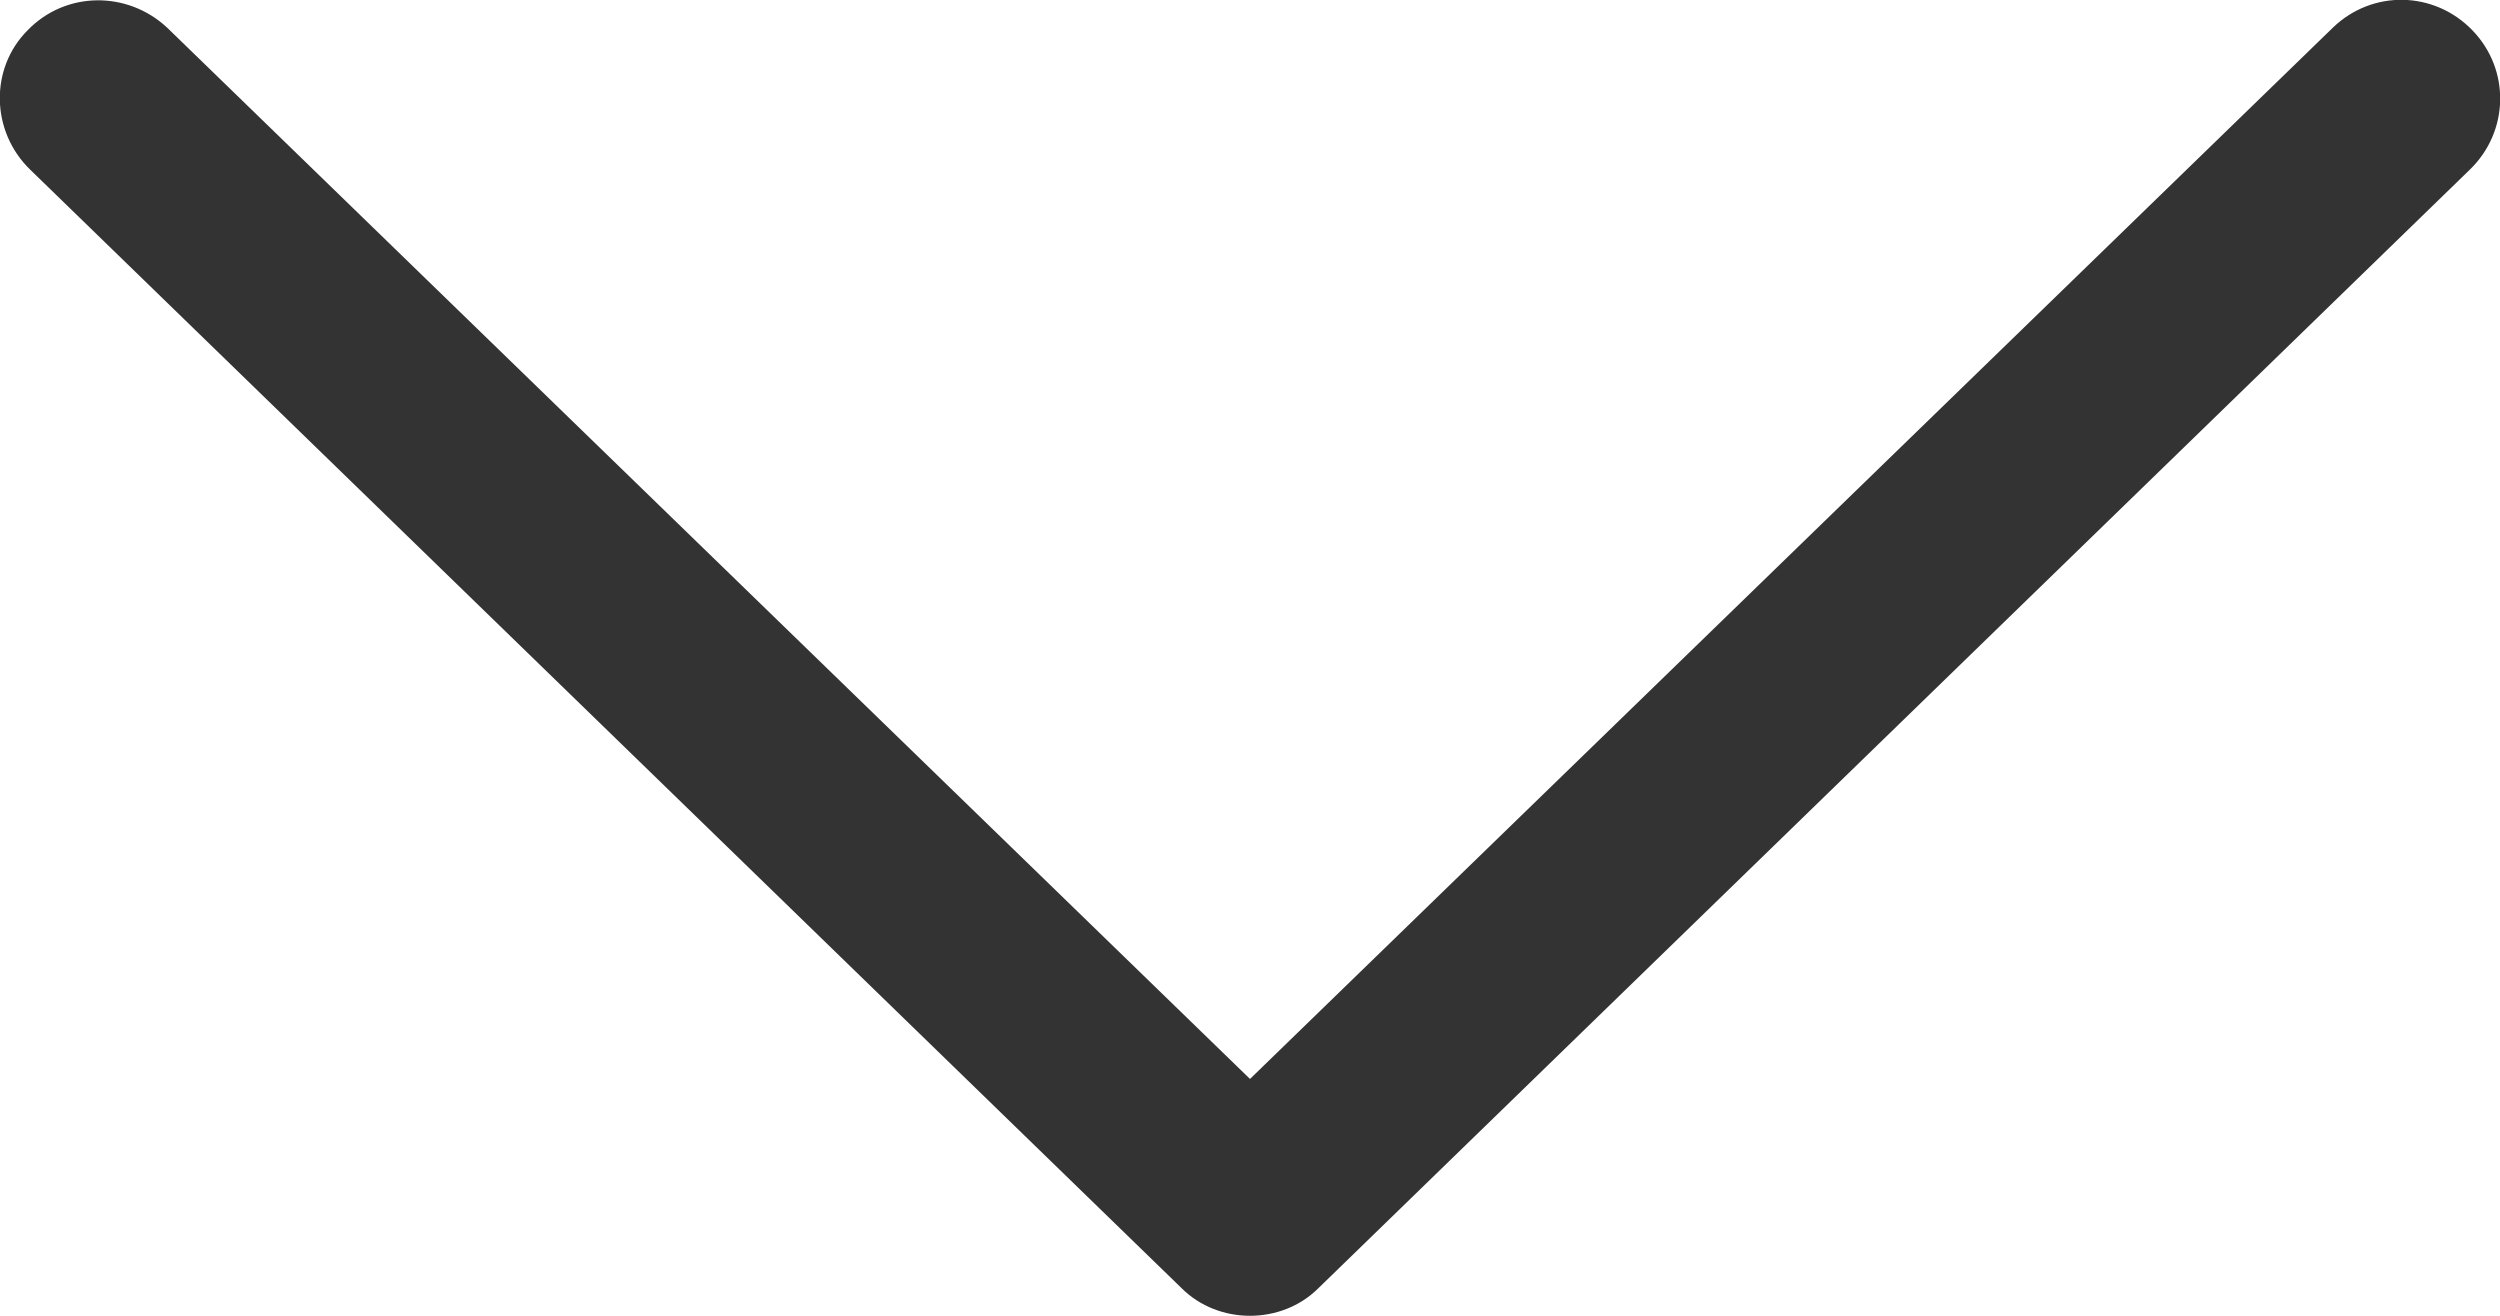 <?xml version="1.0" encoding="utf-8"?>
<!-- Generator: Adobe Illustrator 27.9.0, SVG Export Plug-In . SVG Version: 6.00 Build 0)  -->
<svg version="1.1" id="레이어_1" xmlns="http://www.w3.org/2000/svg" xmlns:xlink="http://www.w3.org/1999/xlink" x="0px"
	 y="0px" width="19px" height="10px" viewBox="0 0 19 10" style="enable-background:new 0 0 19 10;" xml:space="preserve">
<style type="text/css">
	.st0{fill:#333333;}
</style>
<path class="st0" d="M9.5,10c-0.19,0-0.38-0.07-0.52-0.21l-8.75-8.5C-0.07,1-0.08,0.52,0.21,0.23c0.29-0.3,0.76-0.3,1.06-0.02
	L9.5,8.2l8.23-7.99c0.3-0.29,0.77-0.28,1.06,0.02c0.29,0.3,0.28,0.77-0.02,1.06l-8.75,8.5C9.88,9.93,9.69,10,9.5,10z"/>
</svg>
